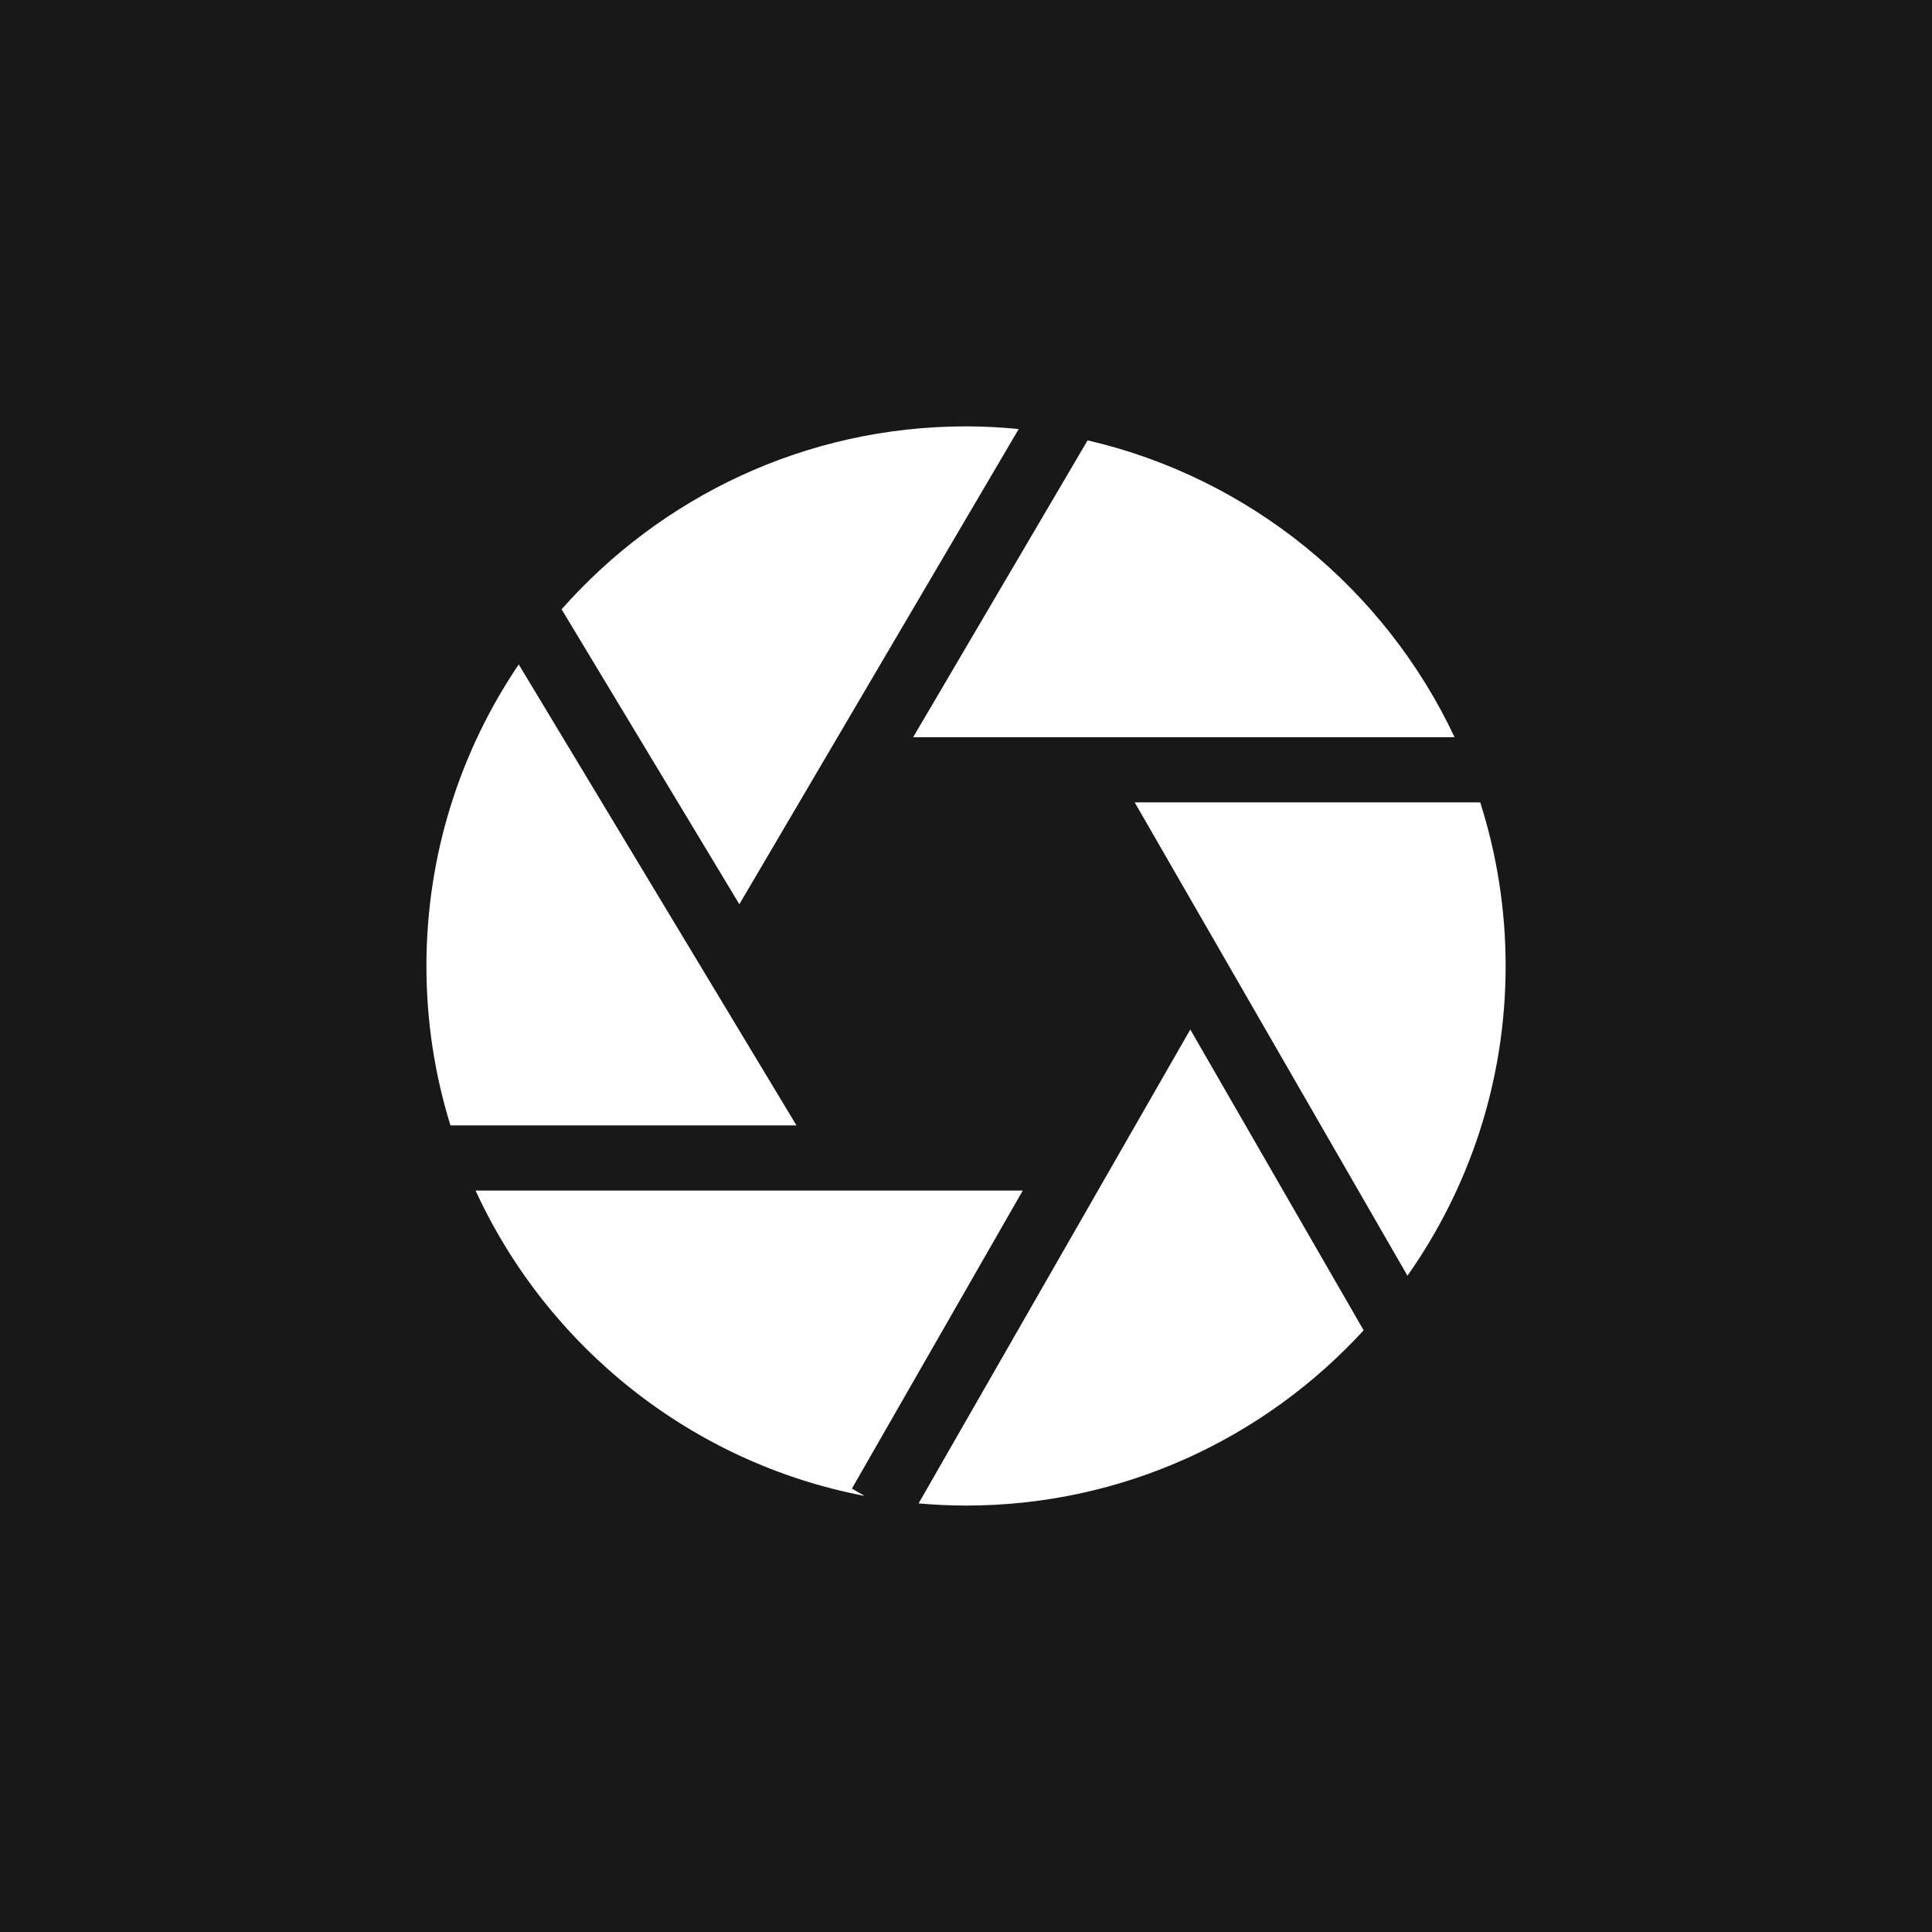 <svg width="32" height="32" viewBox="0 0 32 32" fill="none" xmlns="http://www.w3.org/2000/svg">
<rect width="32" height="32" fill="#181818"/>
<g clip-path="url(#clip0_163_29)">
<path d="M13.192 18.64L8.592 11.005C7.627 12.432 7.063 14.151 7.063 16C7.063 16.919 7.202 17.805 7.461 18.64H13.192Z" fill="white"/>
<path d="M15.125 12.21H24.092C22.94 9.761 20.709 7.917 18.014 7.294L15.125 12.21Z" fill="white"/>
<path d="M12.246 14.977L16.873 7.106C16.585 7.078 16.294 7.062 16 7.062C13.335 7.062 10.941 8.236 9.302 10.092L12.246 14.977Z" fill="white"/>
<path d="M14.11 24.656L16.94 19.72H7.877C9.066 22.305 11.451 24.229 14.321 24.777L14.11 24.656Z" fill="white"/>
<path d="M18.794 13.29L23.312 21.13C24.335 19.677 24.938 17.908 24.938 16C24.938 15.056 24.79 14.146 24.517 13.29H18.794Z" fill="white"/>
<path d="M19.715 17.052L15.215 24.901C15.474 24.924 15.735 24.937 16 24.937C18.604 24.937 20.951 23.817 22.586 22.034L19.715 17.052Z" fill="white"/>
</g>
<defs>
<clipPath id="clip0_163_29">
<rect width="18" height="18" fill="white" transform="translate(7 7)"/>
</clipPath>
</defs>
</svg>
